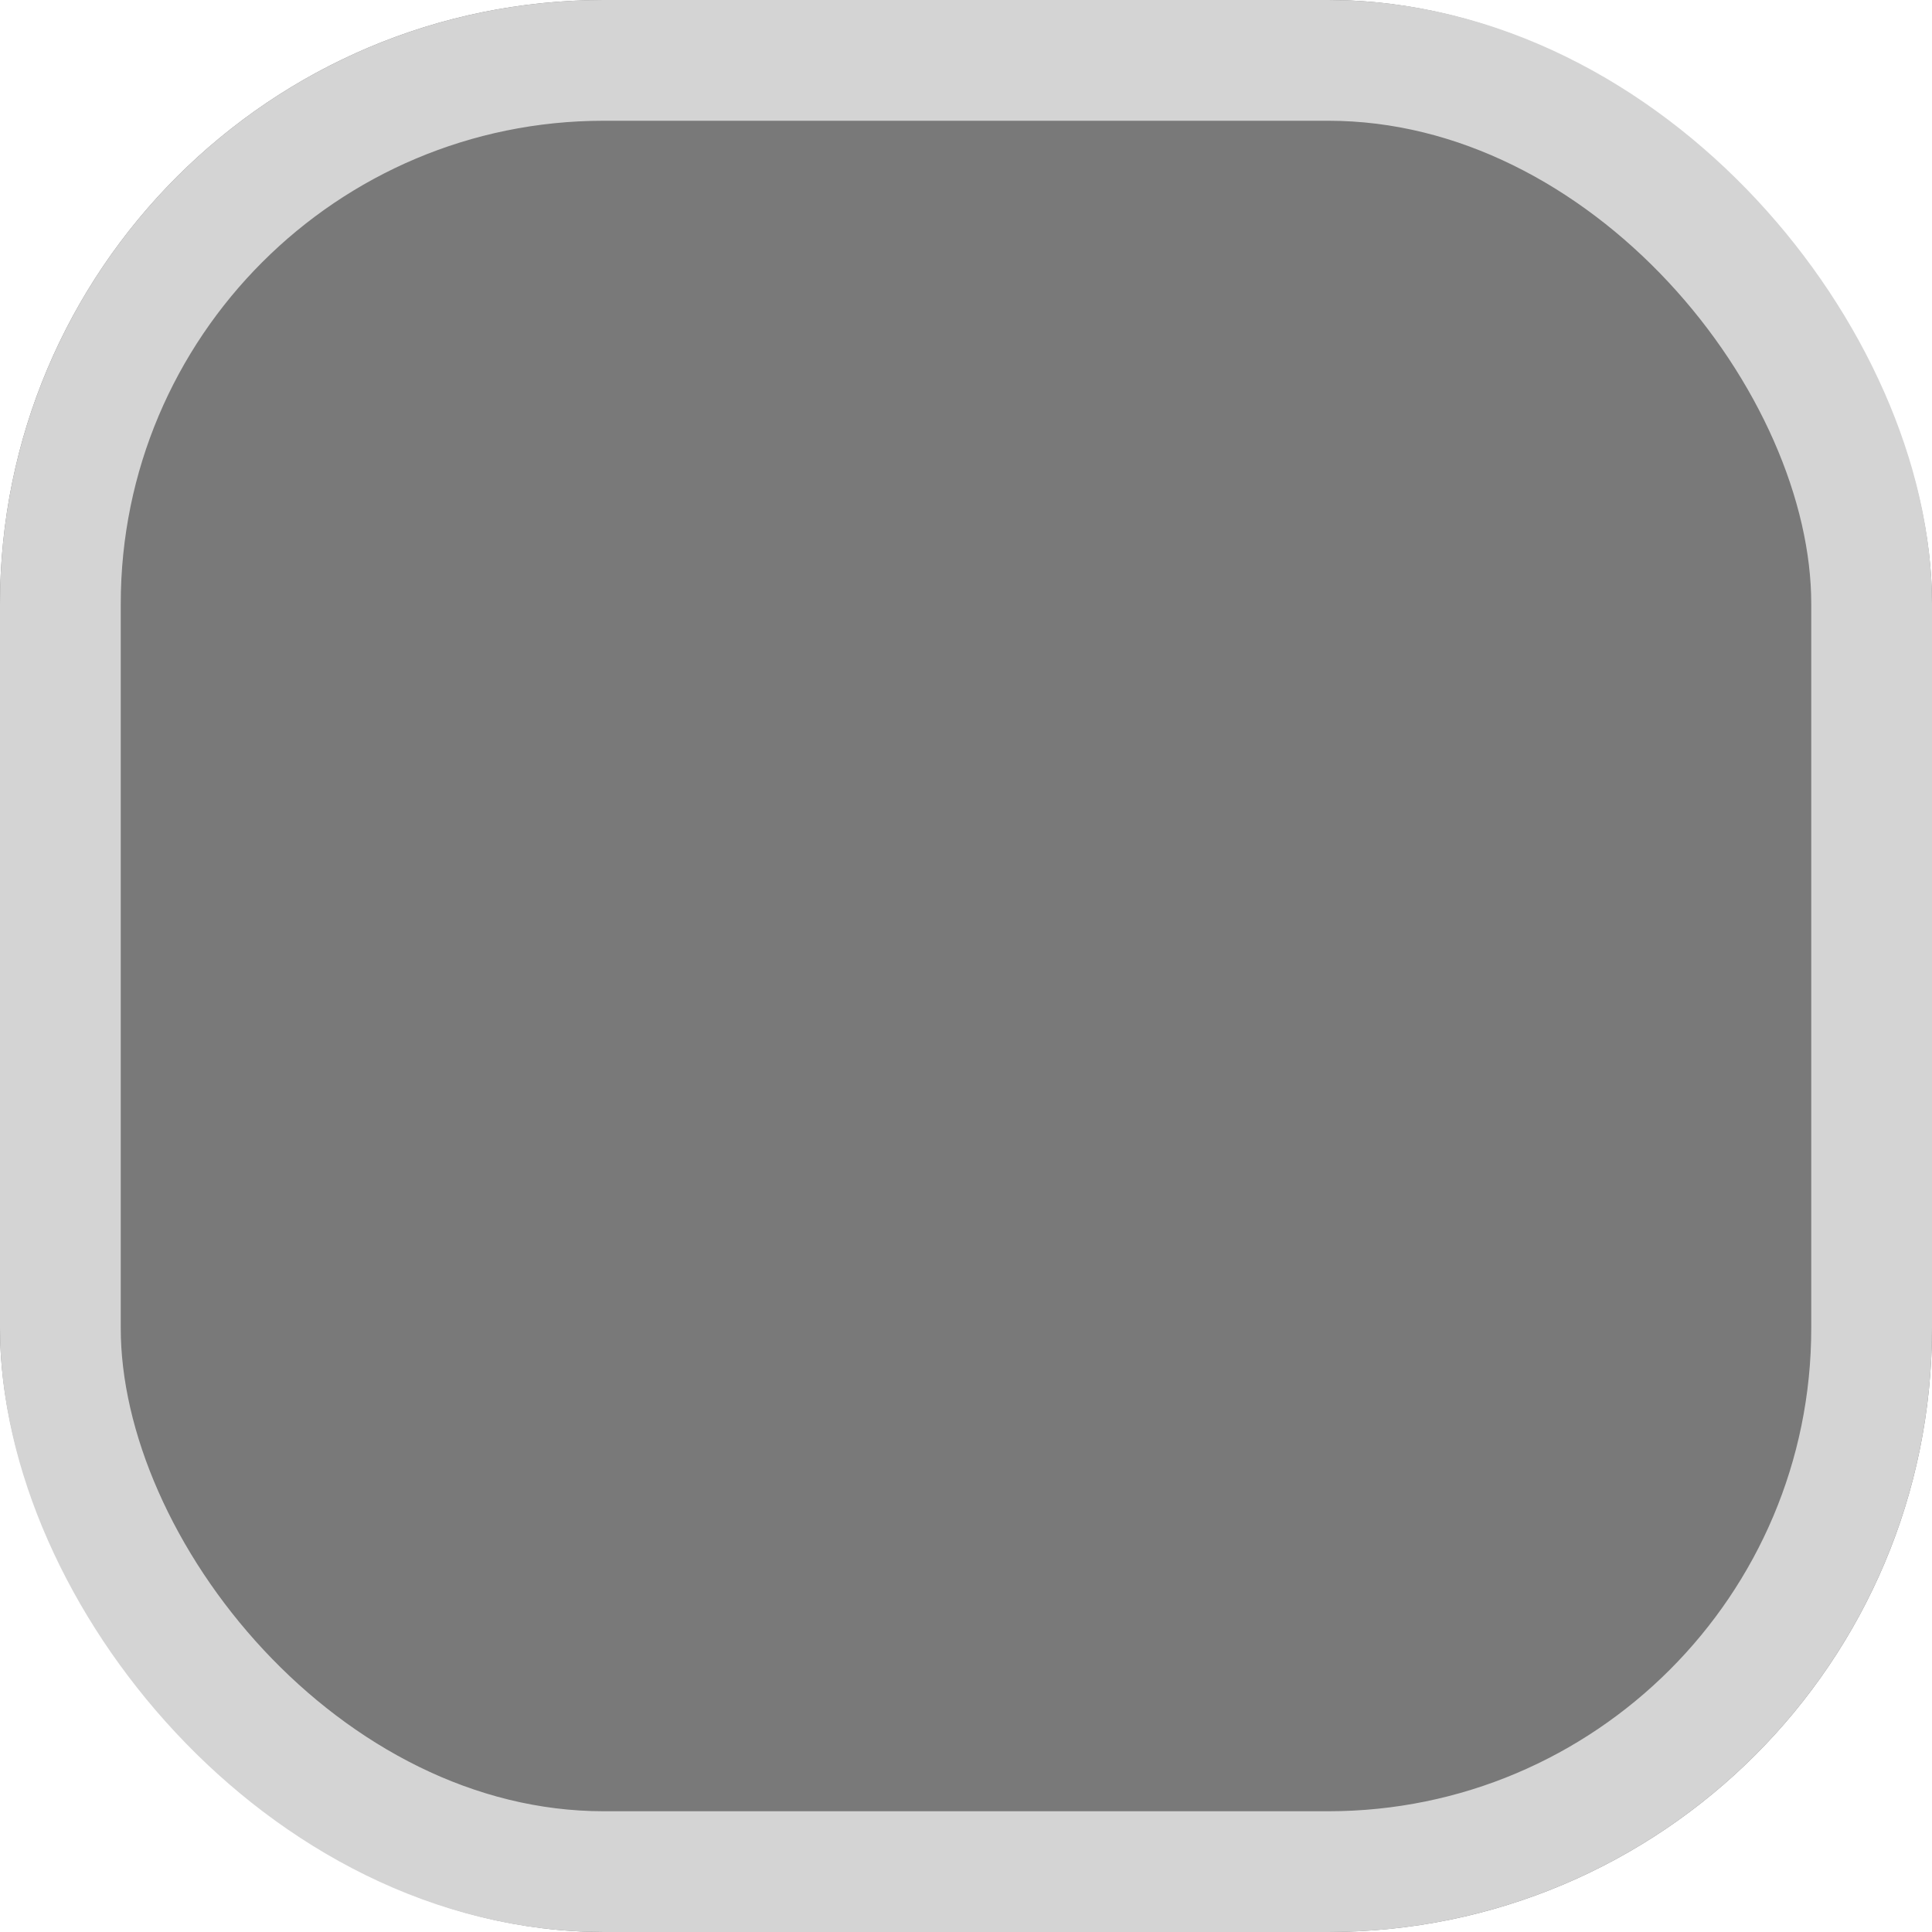 <svg xmlns="http://www.w3.org/2000/svg" width="16" height="16" viewBox="0 0 16 16">
  <g id="Rectangle_30472" data-name="Rectangle 30472" fill="#797979" stroke="#d4d4d4" stroke-width="1">
    <rect width="16" height="16" rx="5" stroke="none"/>
    <rect x="0.5" y="0.5" width="15" height="15" rx="4.5" fill="none"/>
  </g>
</svg>
